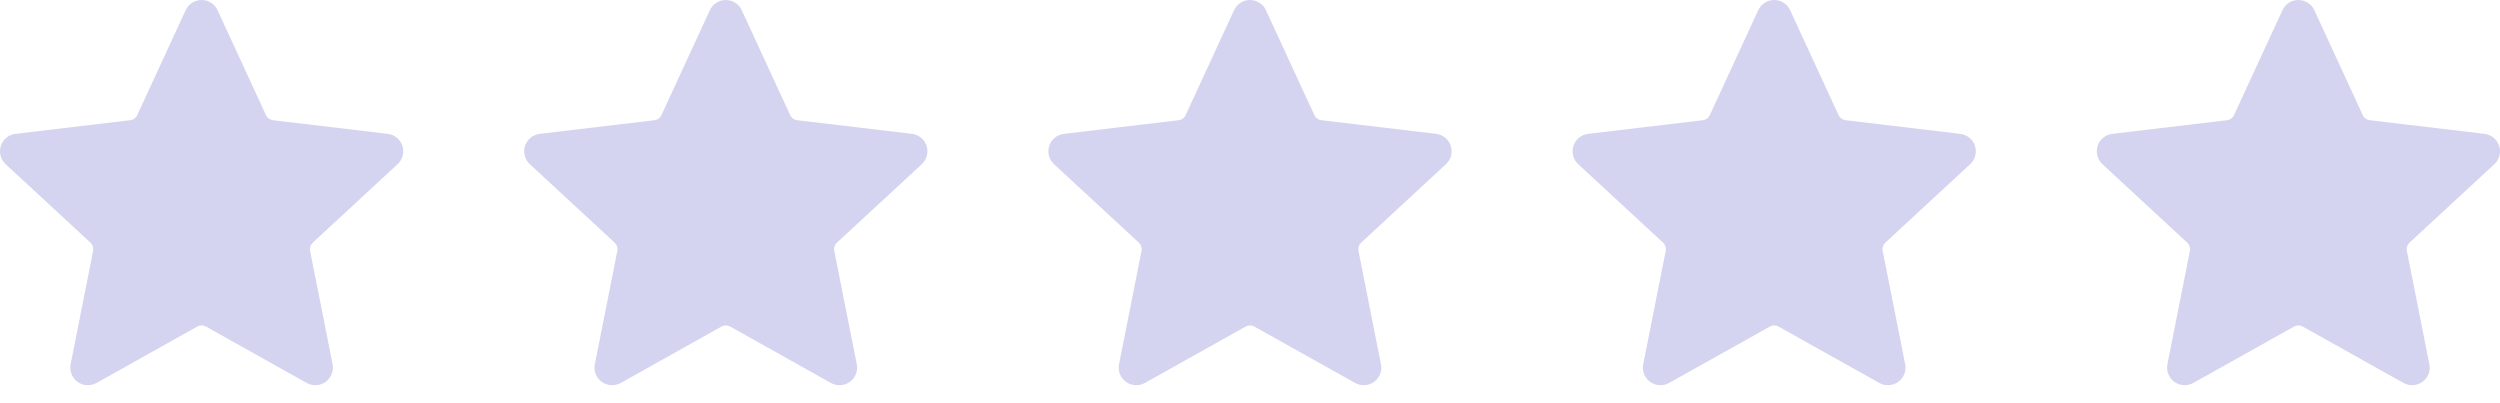 <svg width="62" height="10" viewBox="0 0 62 10" fill="none" xmlns="http://www.w3.org/2000/svg">
<path fill-rule="evenodd" clip-rule="evenodd" d="M5.396 0.254C5.325 0.099 5.17 0 5 0C4.83 0 4.675 0.099 4.604 0.254L3.403 2.856C3.372 2.925 3.306 2.972 3.231 2.981L0.385 3.319C0.216 3.339 0.074 3.455 0.021 3.617C-0.031 3.779 0.015 3.957 0.14 4.072L2.244 6.018C2.3 6.07 2.325 6.146 2.31 6.221L1.752 9.032C1.718 9.199 1.785 9.37 1.923 9.47C2.061 9.57 2.244 9.581 2.393 9.498L4.893 8.098C4.96 8.061 5.04 8.061 5.107 8.098L7.607 9.498C7.756 9.581 7.939 9.57 8.077 9.47C8.215 9.37 8.282 9.199 8.248 9.032L7.69 6.221C7.675 6.146 7.7 6.07 7.756 6.018L9.86 4.072C9.985 3.957 10.031 3.779 9.979 3.617C9.926 3.455 9.784 3.339 9.615 3.319L6.769 2.981C6.694 2.972 6.628 2.925 6.597 2.856L5.396 0.254Z" fill="#D4D4F0"/>
<path fill-rule="evenodd" clip-rule="evenodd" d="M31.396 0.254C31.325 0.099 31.17 0 31 0C30.83 0 30.675 0.099 30.604 0.254L29.403 2.856C29.372 2.925 29.306 2.972 29.231 2.981L26.385 3.319C26.216 3.339 26.074 3.455 26.021 3.617C25.969 3.779 26.015 3.957 26.14 4.072L28.244 6.018C28.3 6.07 28.325 6.146 28.31 6.221L27.752 9.032C27.718 9.199 27.785 9.37 27.923 9.47C28.061 9.57 28.244 9.581 28.392 9.498L30.893 8.098C30.96 8.061 31.04 8.061 31.107 8.098L33.608 9.498C33.756 9.581 33.939 9.57 34.077 9.47C34.215 9.37 34.282 9.199 34.248 9.032L33.69 6.221C33.675 6.146 33.7 6.07 33.756 6.018L35.86 4.072C35.985 3.957 36.031 3.779 35.979 3.617C35.926 3.455 35.784 3.339 35.615 3.319L32.769 2.981C32.694 2.972 32.628 2.925 32.597 2.856L31.396 0.254Z" fill="#D4D4F0"/>
<path fill-rule="evenodd" clip-rule="evenodd" d="M18.396 0.254C18.325 0.099 18.17 0 18 0C17.83 0 17.675 0.099 17.604 0.254L16.403 2.856C16.372 2.925 16.306 2.972 16.231 2.981L13.385 3.319C13.216 3.339 13.074 3.455 13.021 3.617C12.969 3.779 13.015 3.957 13.14 4.072L15.244 6.018C15.3 6.07 15.325 6.146 15.31 6.221L14.752 9.032C14.718 9.199 14.785 9.37 14.923 9.47C15.061 9.57 15.244 9.581 15.393 9.498L17.893 8.098C17.96 8.061 18.04 8.061 18.107 8.098L20.608 9.498C20.756 9.581 20.939 9.57 21.077 9.47C21.215 9.37 21.282 9.199 21.248 9.032L20.69 6.221C20.675 6.146 20.7 6.07 20.756 6.018L22.86 4.072C22.985 3.957 23.031 3.779 22.979 3.617C22.926 3.455 22.784 3.339 22.615 3.319L19.769 2.981C19.694 2.972 19.628 2.925 19.597 2.856L18.396 0.254Z" fill="#D4D4F0"/>
<path fill-rule="evenodd" clip-rule="evenodd" d="M44.396 0.254C44.325 0.099 44.17 0 44 0C43.83 0 43.675 0.099 43.604 0.254L42.403 2.856C42.372 2.925 42.306 2.972 42.231 2.981L39.385 3.319C39.216 3.339 39.074 3.455 39.021 3.617C38.969 3.779 39.015 3.957 39.14 4.072L41.244 6.018C41.3 6.07 41.325 6.146 41.31 6.221L40.752 9.032C40.718 9.199 40.785 9.37 40.923 9.47C41.061 9.57 41.244 9.581 41.392 9.498L43.894 8.098C43.96 8.061 44.04 8.061 44.106 8.098L46.608 9.498C46.756 9.581 46.939 9.57 47.077 9.47C47.215 9.37 47.282 9.199 47.248 9.032L46.69 6.221C46.675 6.146 46.7 6.07 46.756 6.018L48.86 4.072C48.985 3.957 49.031 3.779 48.979 3.617C48.926 3.455 48.784 3.339 48.615 3.319L45.769 2.981C45.694 2.972 45.628 2.925 45.597 2.856L44.396 0.254Z" fill="#D4D4F0"/>
<path fill-rule="evenodd" clip-rule="evenodd" d="M57.396 0.254C57.325 0.099 57.17 0 57 0C56.83 0 56.675 0.099 56.604 0.254L55.403 2.856C55.372 2.925 55.306 2.972 55.231 2.981L52.385 3.319C52.216 3.339 52.074 3.455 52.021 3.617C51.969 3.779 52.015 3.957 52.14 4.072L54.244 6.018C54.3 6.07 54.325 6.146 54.31 6.221L53.752 9.032C53.718 9.199 53.785 9.37 53.923 9.47C54.061 9.57 54.244 9.581 54.392 9.498L56.894 8.098C56.96 8.061 57.04 8.061 57.106 8.098L59.608 9.498C59.756 9.581 59.939 9.57 60.077 9.47C60.215 9.37 60.282 9.199 60.248 9.032L59.69 6.221C59.675 6.146 59.7 6.07 59.756 6.018L61.86 4.072C61.985 3.957 62.031 3.779 61.979 3.617C61.926 3.455 61.784 3.339 61.615 3.319L58.769 2.981C58.694 2.972 58.628 2.925 58.597 2.856L57.396 0.254Z" fill="#D4D4F0"/>
</svg>
